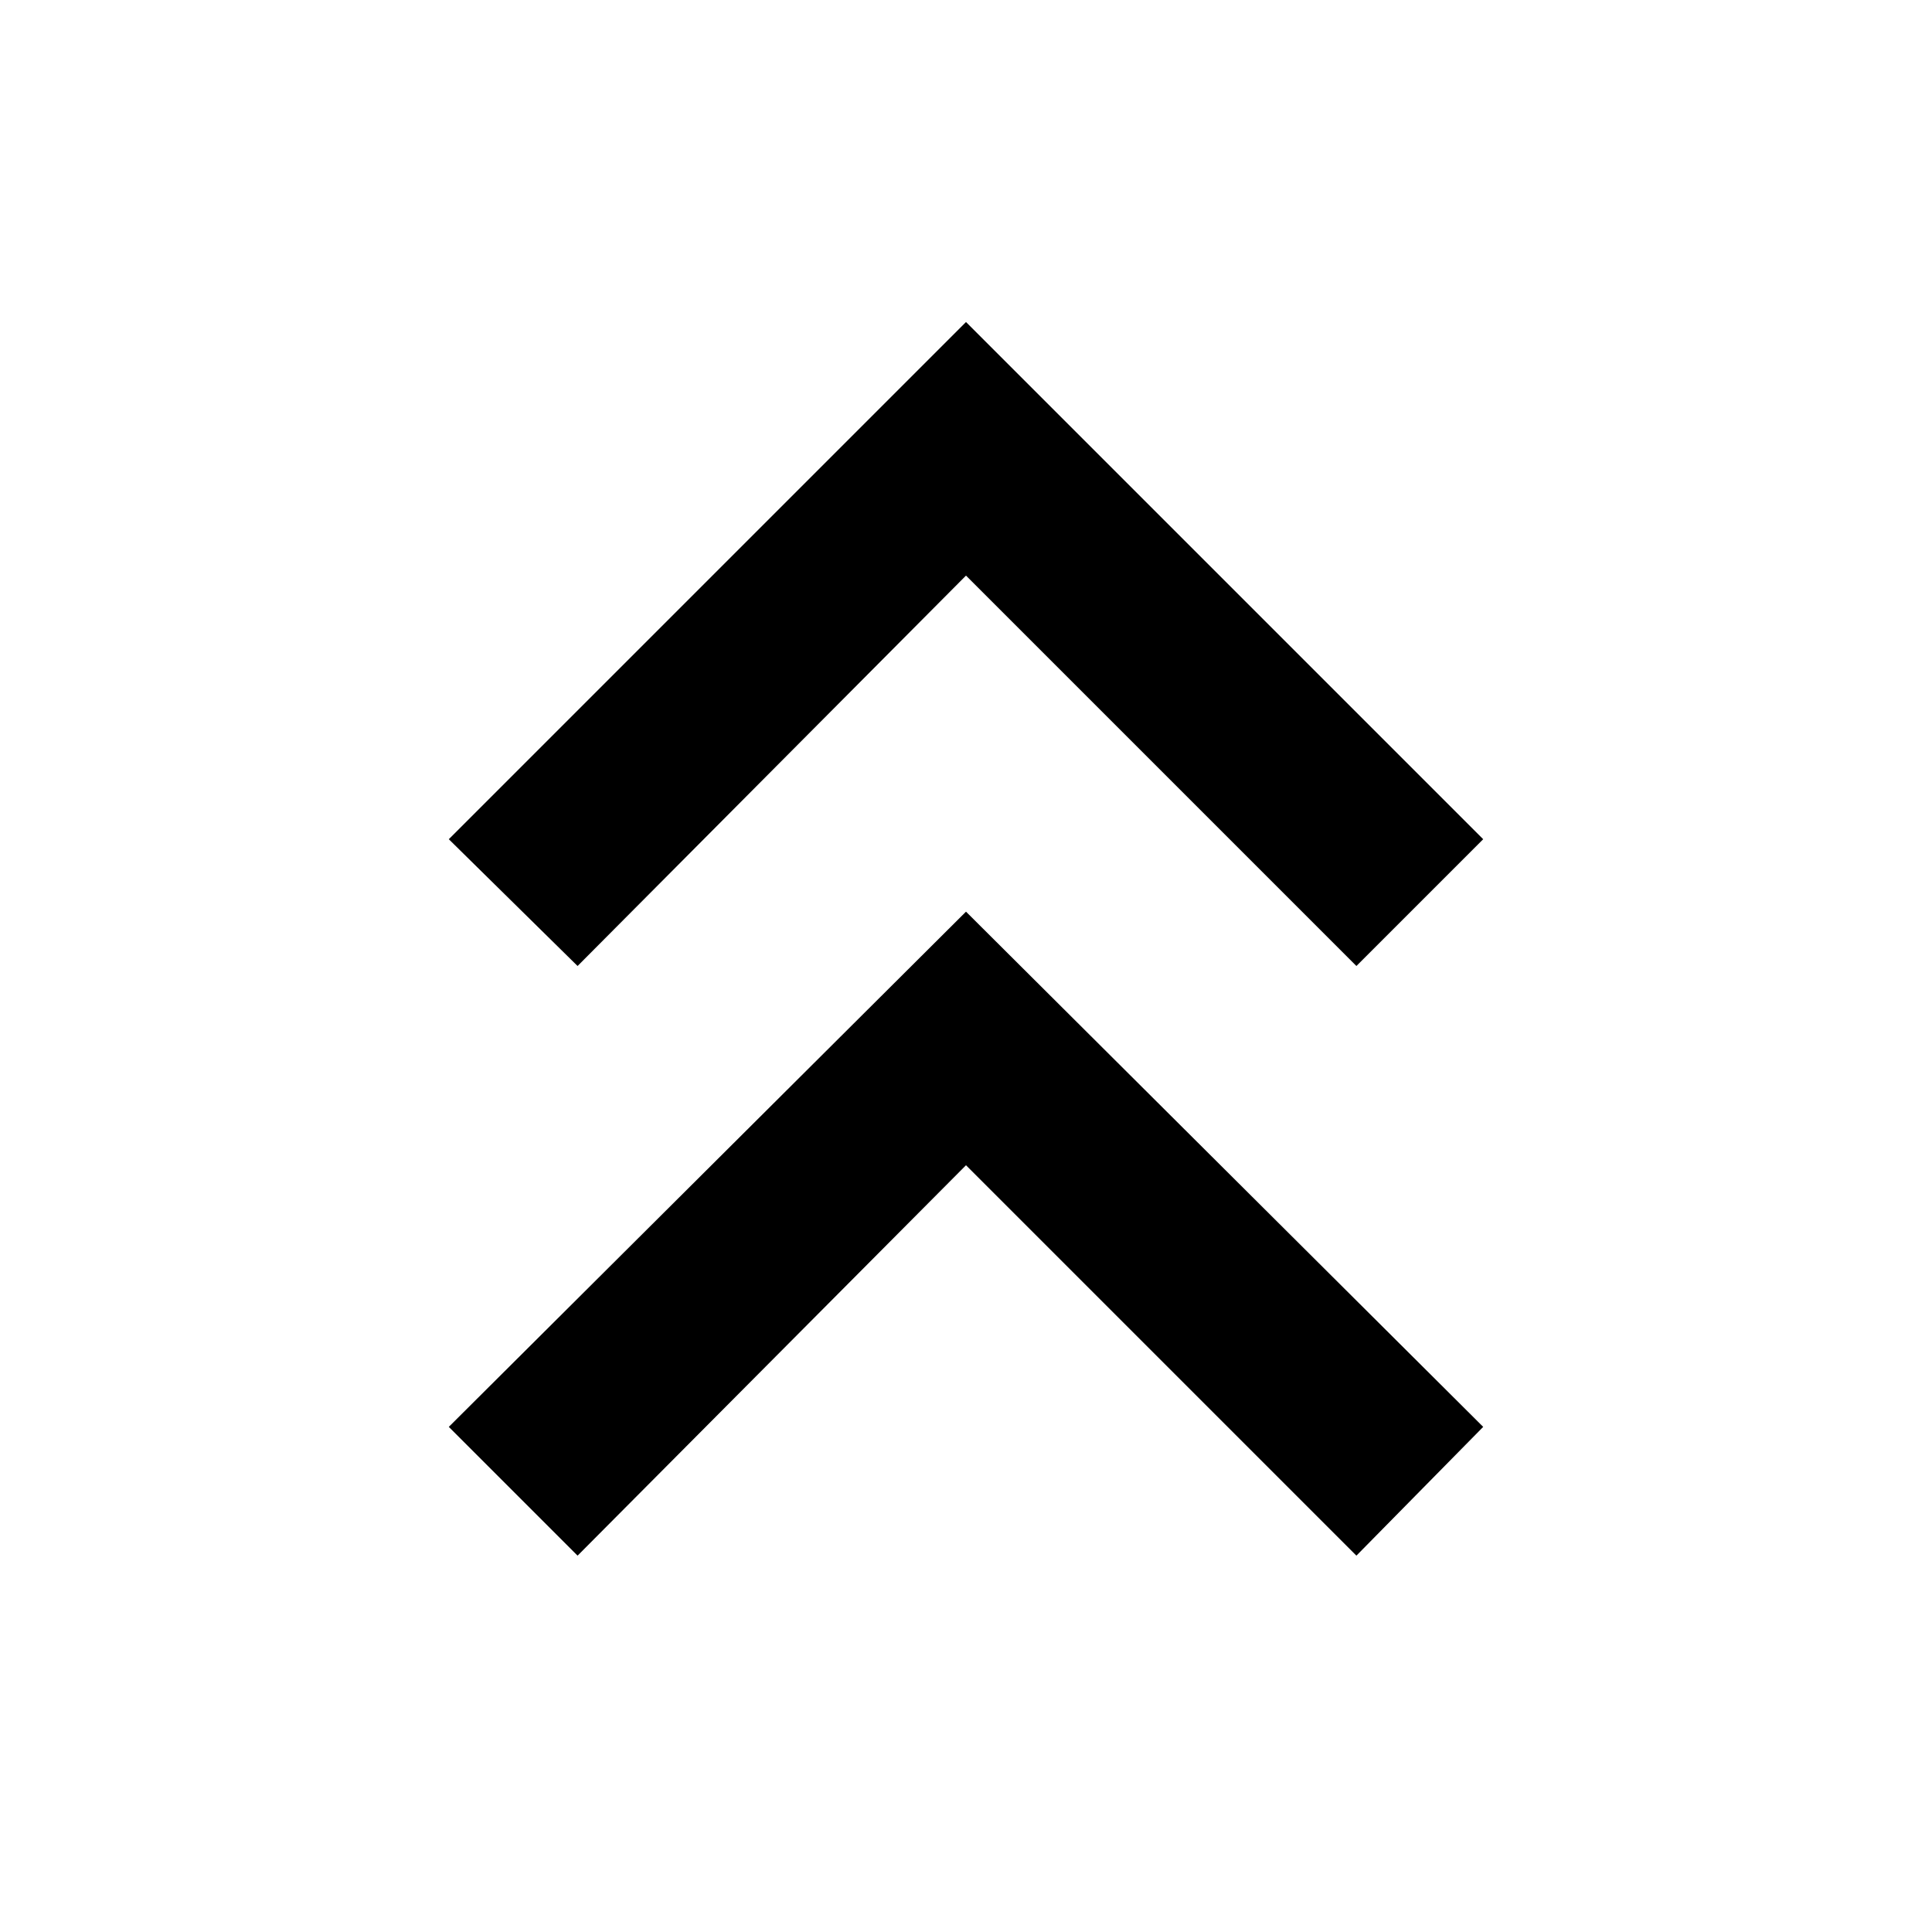 <svg xmlns="http://www.w3.org/2000/svg" height="40" width="40"><path d="m11.958 32.208-2.666-2.666L20 18.875l10.708 10.667-2.625 2.666L20 24.125Zm0-12.208-2.666-2.625L20 6.667l10.708 10.708L28.083 20 20 11.917Z"/></svg>
